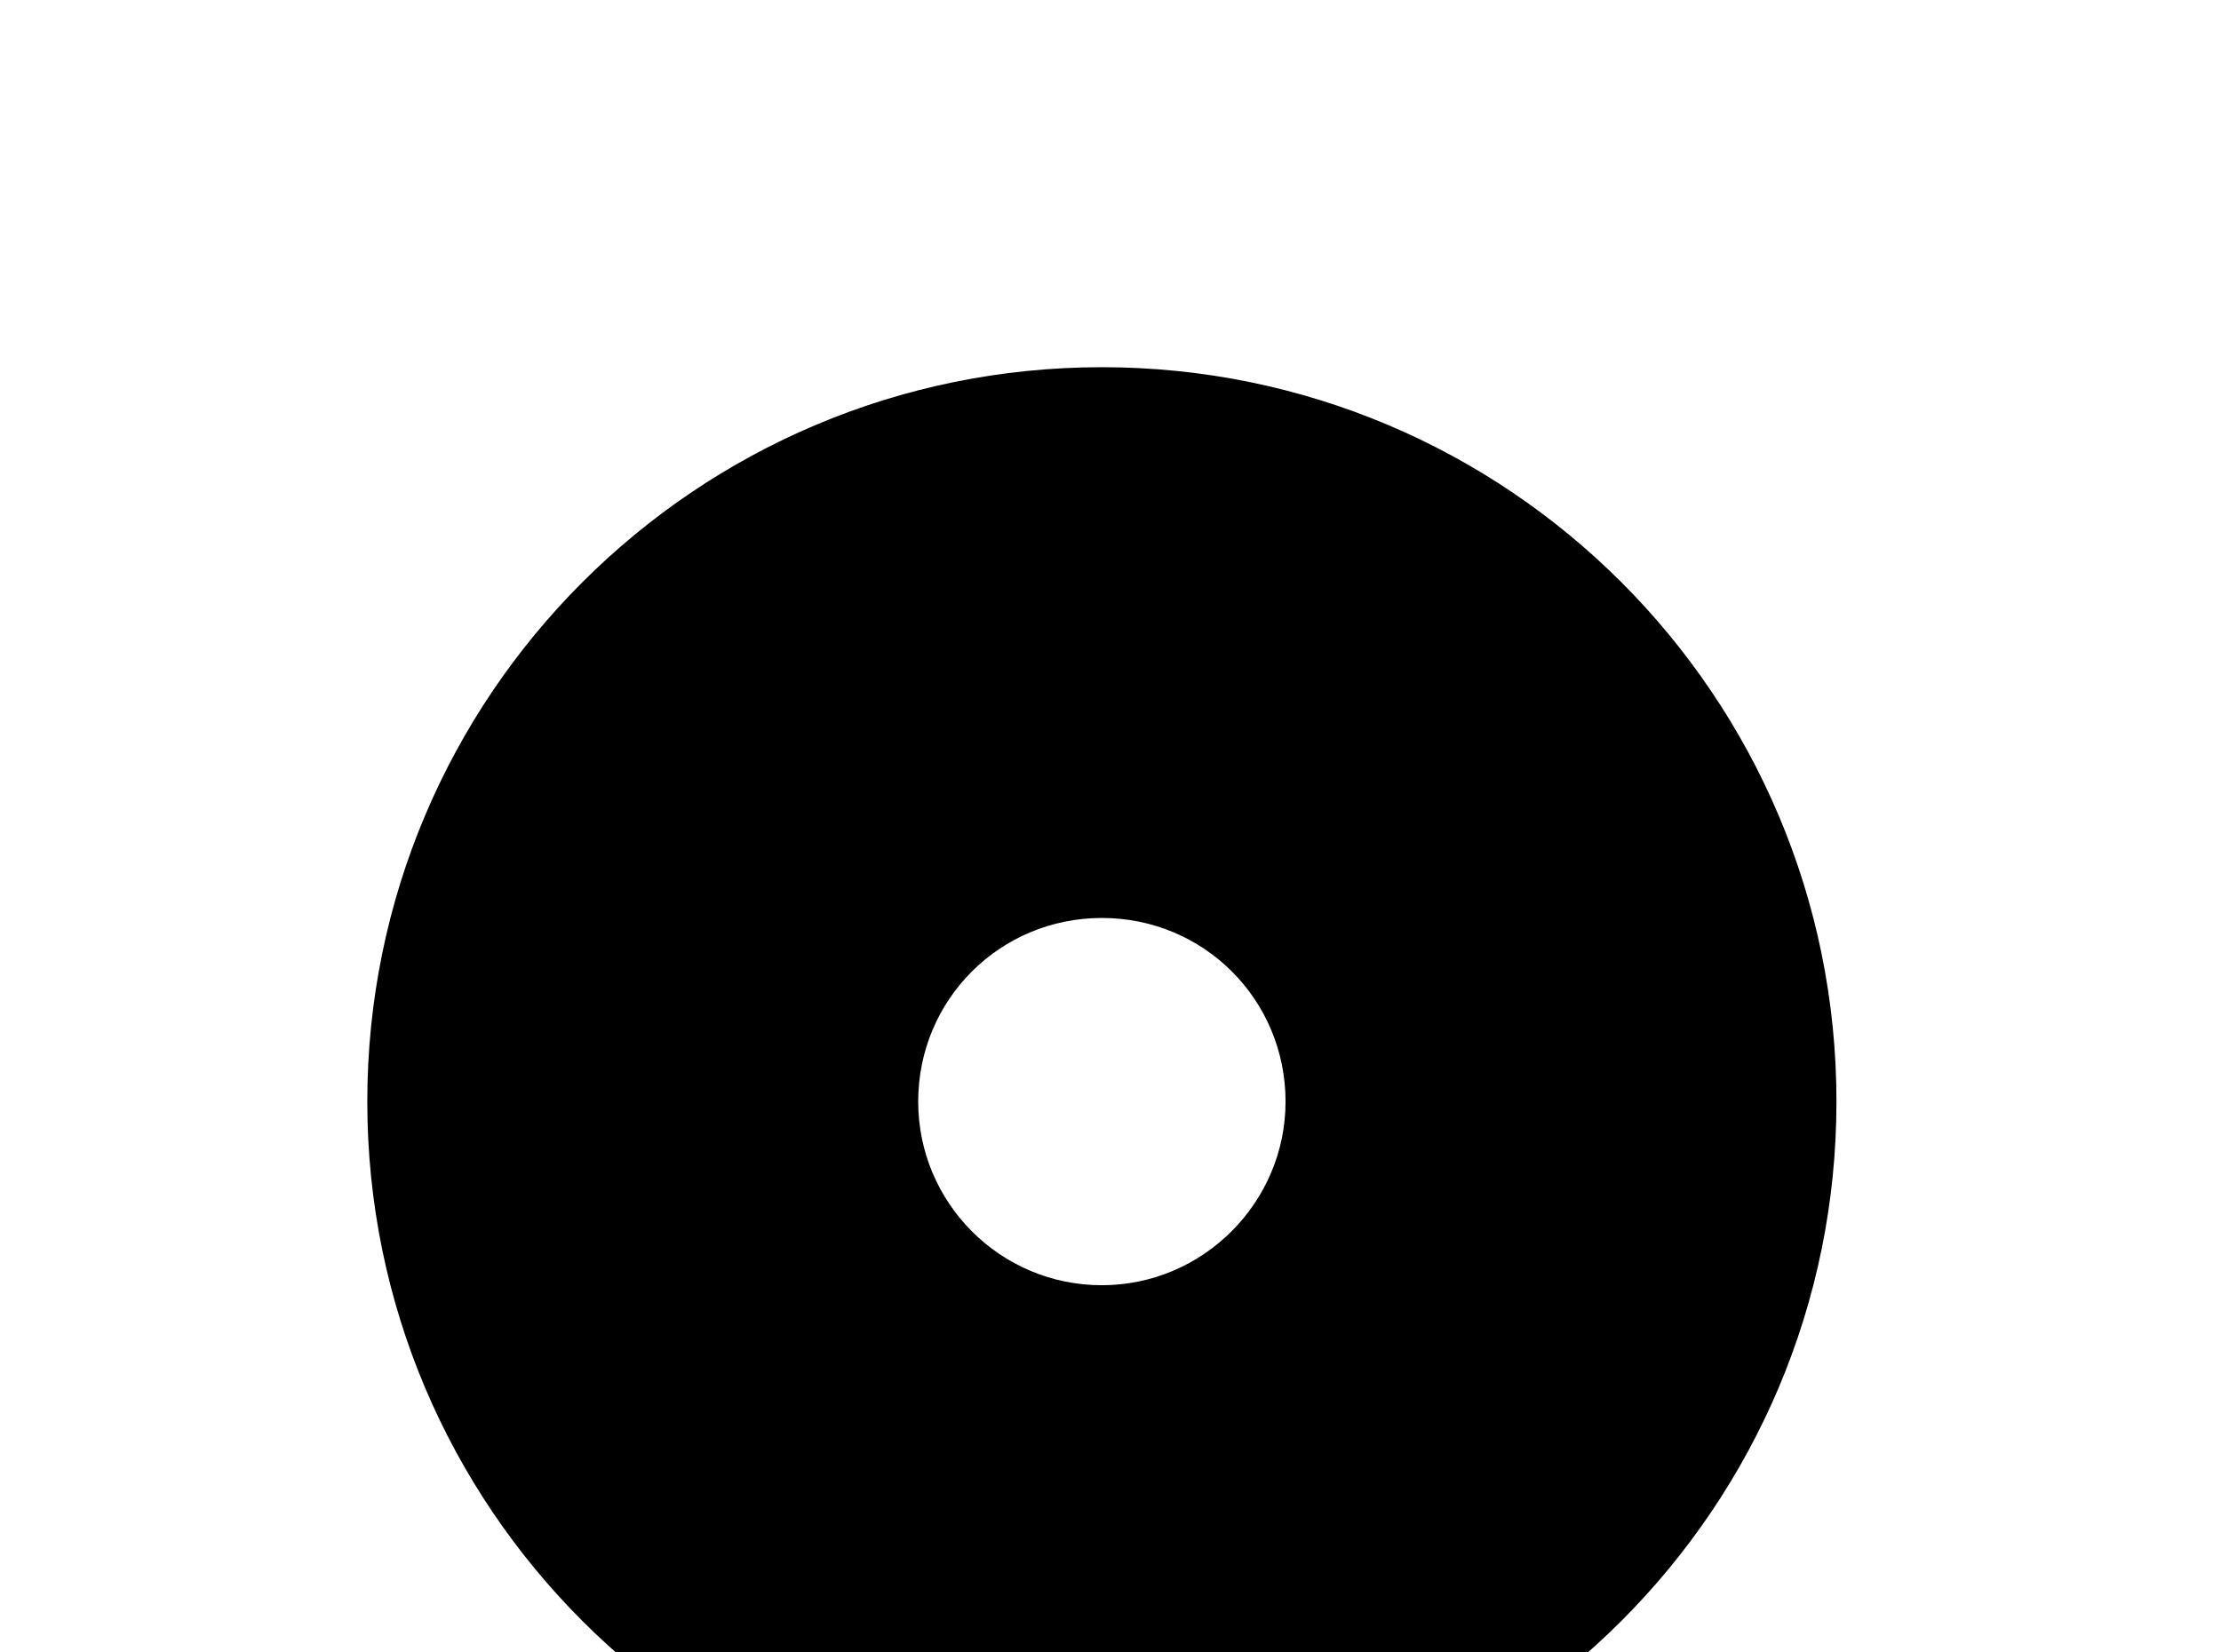 <!-- Generated by IcoMoon.io -->
<svg version="1.1" xmlns="http://www.w3.org/2000/svg" width="43" height="32" viewBox="0 0 43 32">
<title>disk</title>
<path d="M21.333 24.889c-1.973 0-3.556-1.6-3.556-3.556 0-1.973 1.582-3.556 3.556-3.556s3.556 1.582 3.556 3.556c0 1.956-1.6 3.556-3.556 3.556M21.333 7.111c-7.858 0-14.222 6.364-14.222 14.222s6.364 14.222 14.222 14.222 14.222-6.364 14.222-14.222-6.364-14.222-14.222-14.222z"></path>
</svg>
